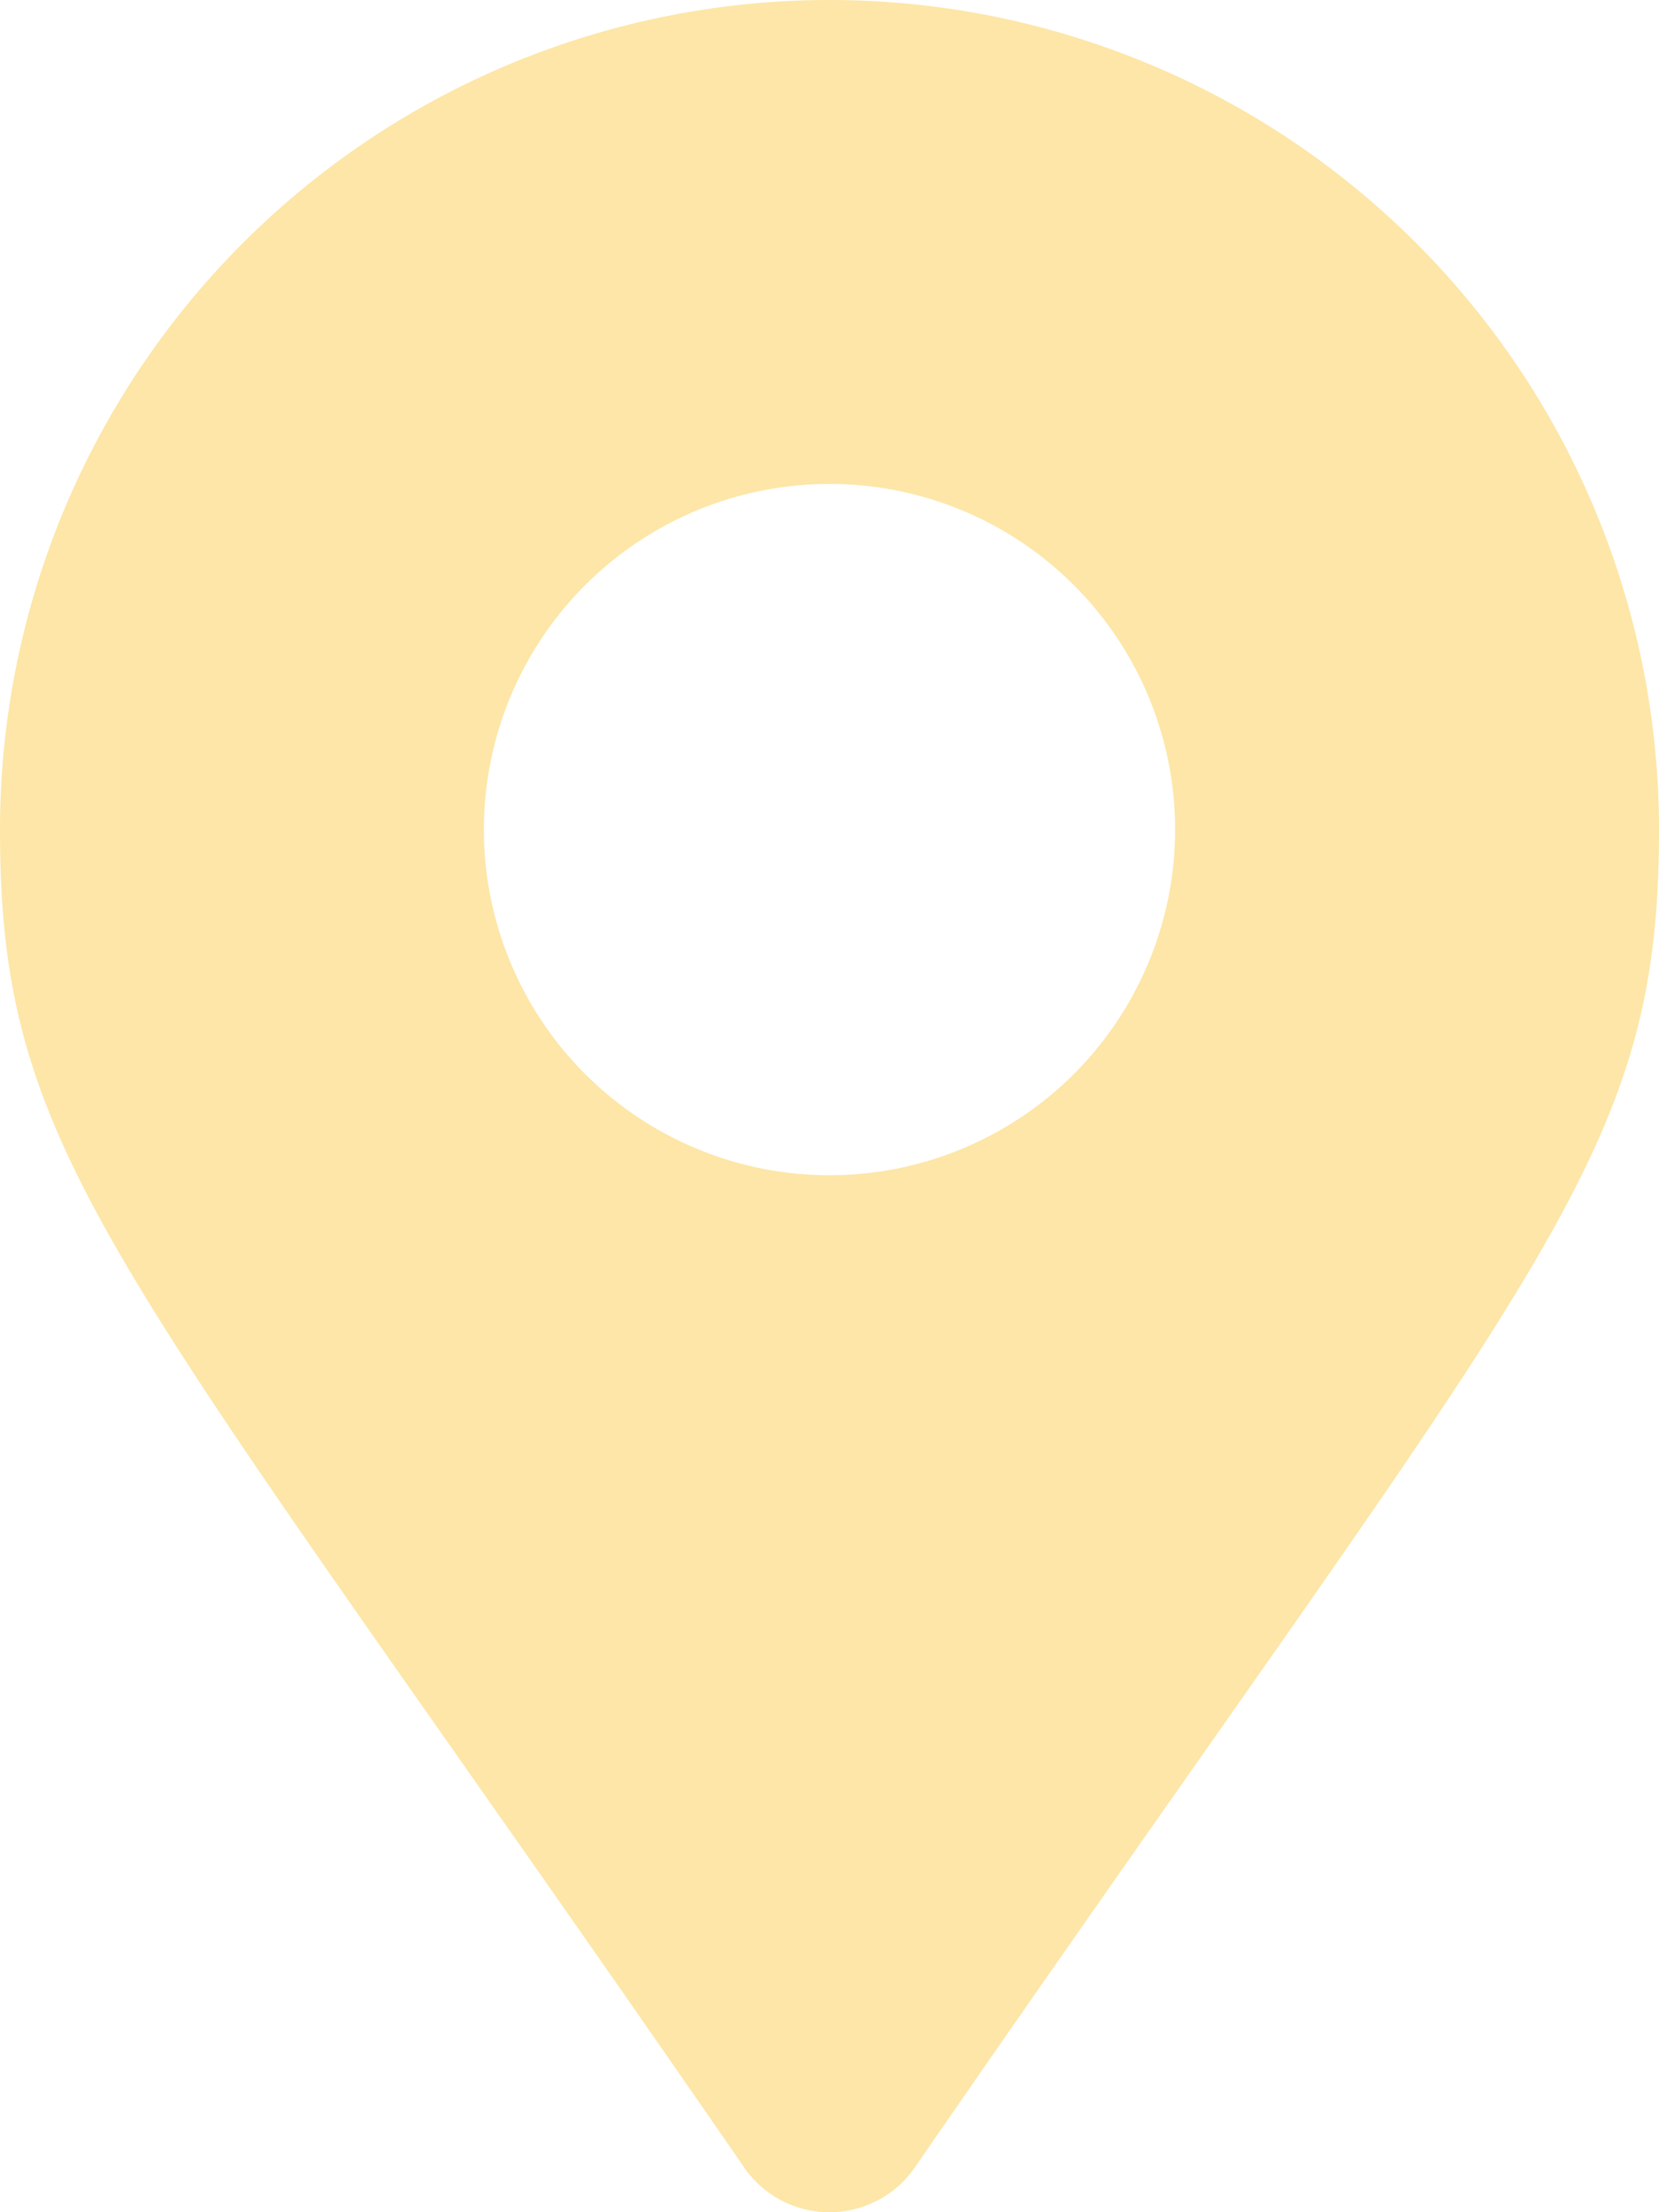 <svg xmlns="http://www.w3.org/2000/svg" width="33.75" height="45" viewBox="0 0 33.75 45">
  <path id="Icon_awesome-map-marker-alt" data-name="Icon awesome-map-marker-alt" d="M15.141,44.092C2.37,25.579,0,23.679,0,16.875a16.875,16.875,0,0,1,33.75,0c0,6.8-2.37,8.7-15.141,27.217a2.11,2.11,0,0,1-3.469,0Zm1.734-20.186a7.031,7.031,0,1,0-7.031-7.031A7.031,7.031,0,0,0,16.875,23.906Z" fill="#fde6a7"/>
</svg>
